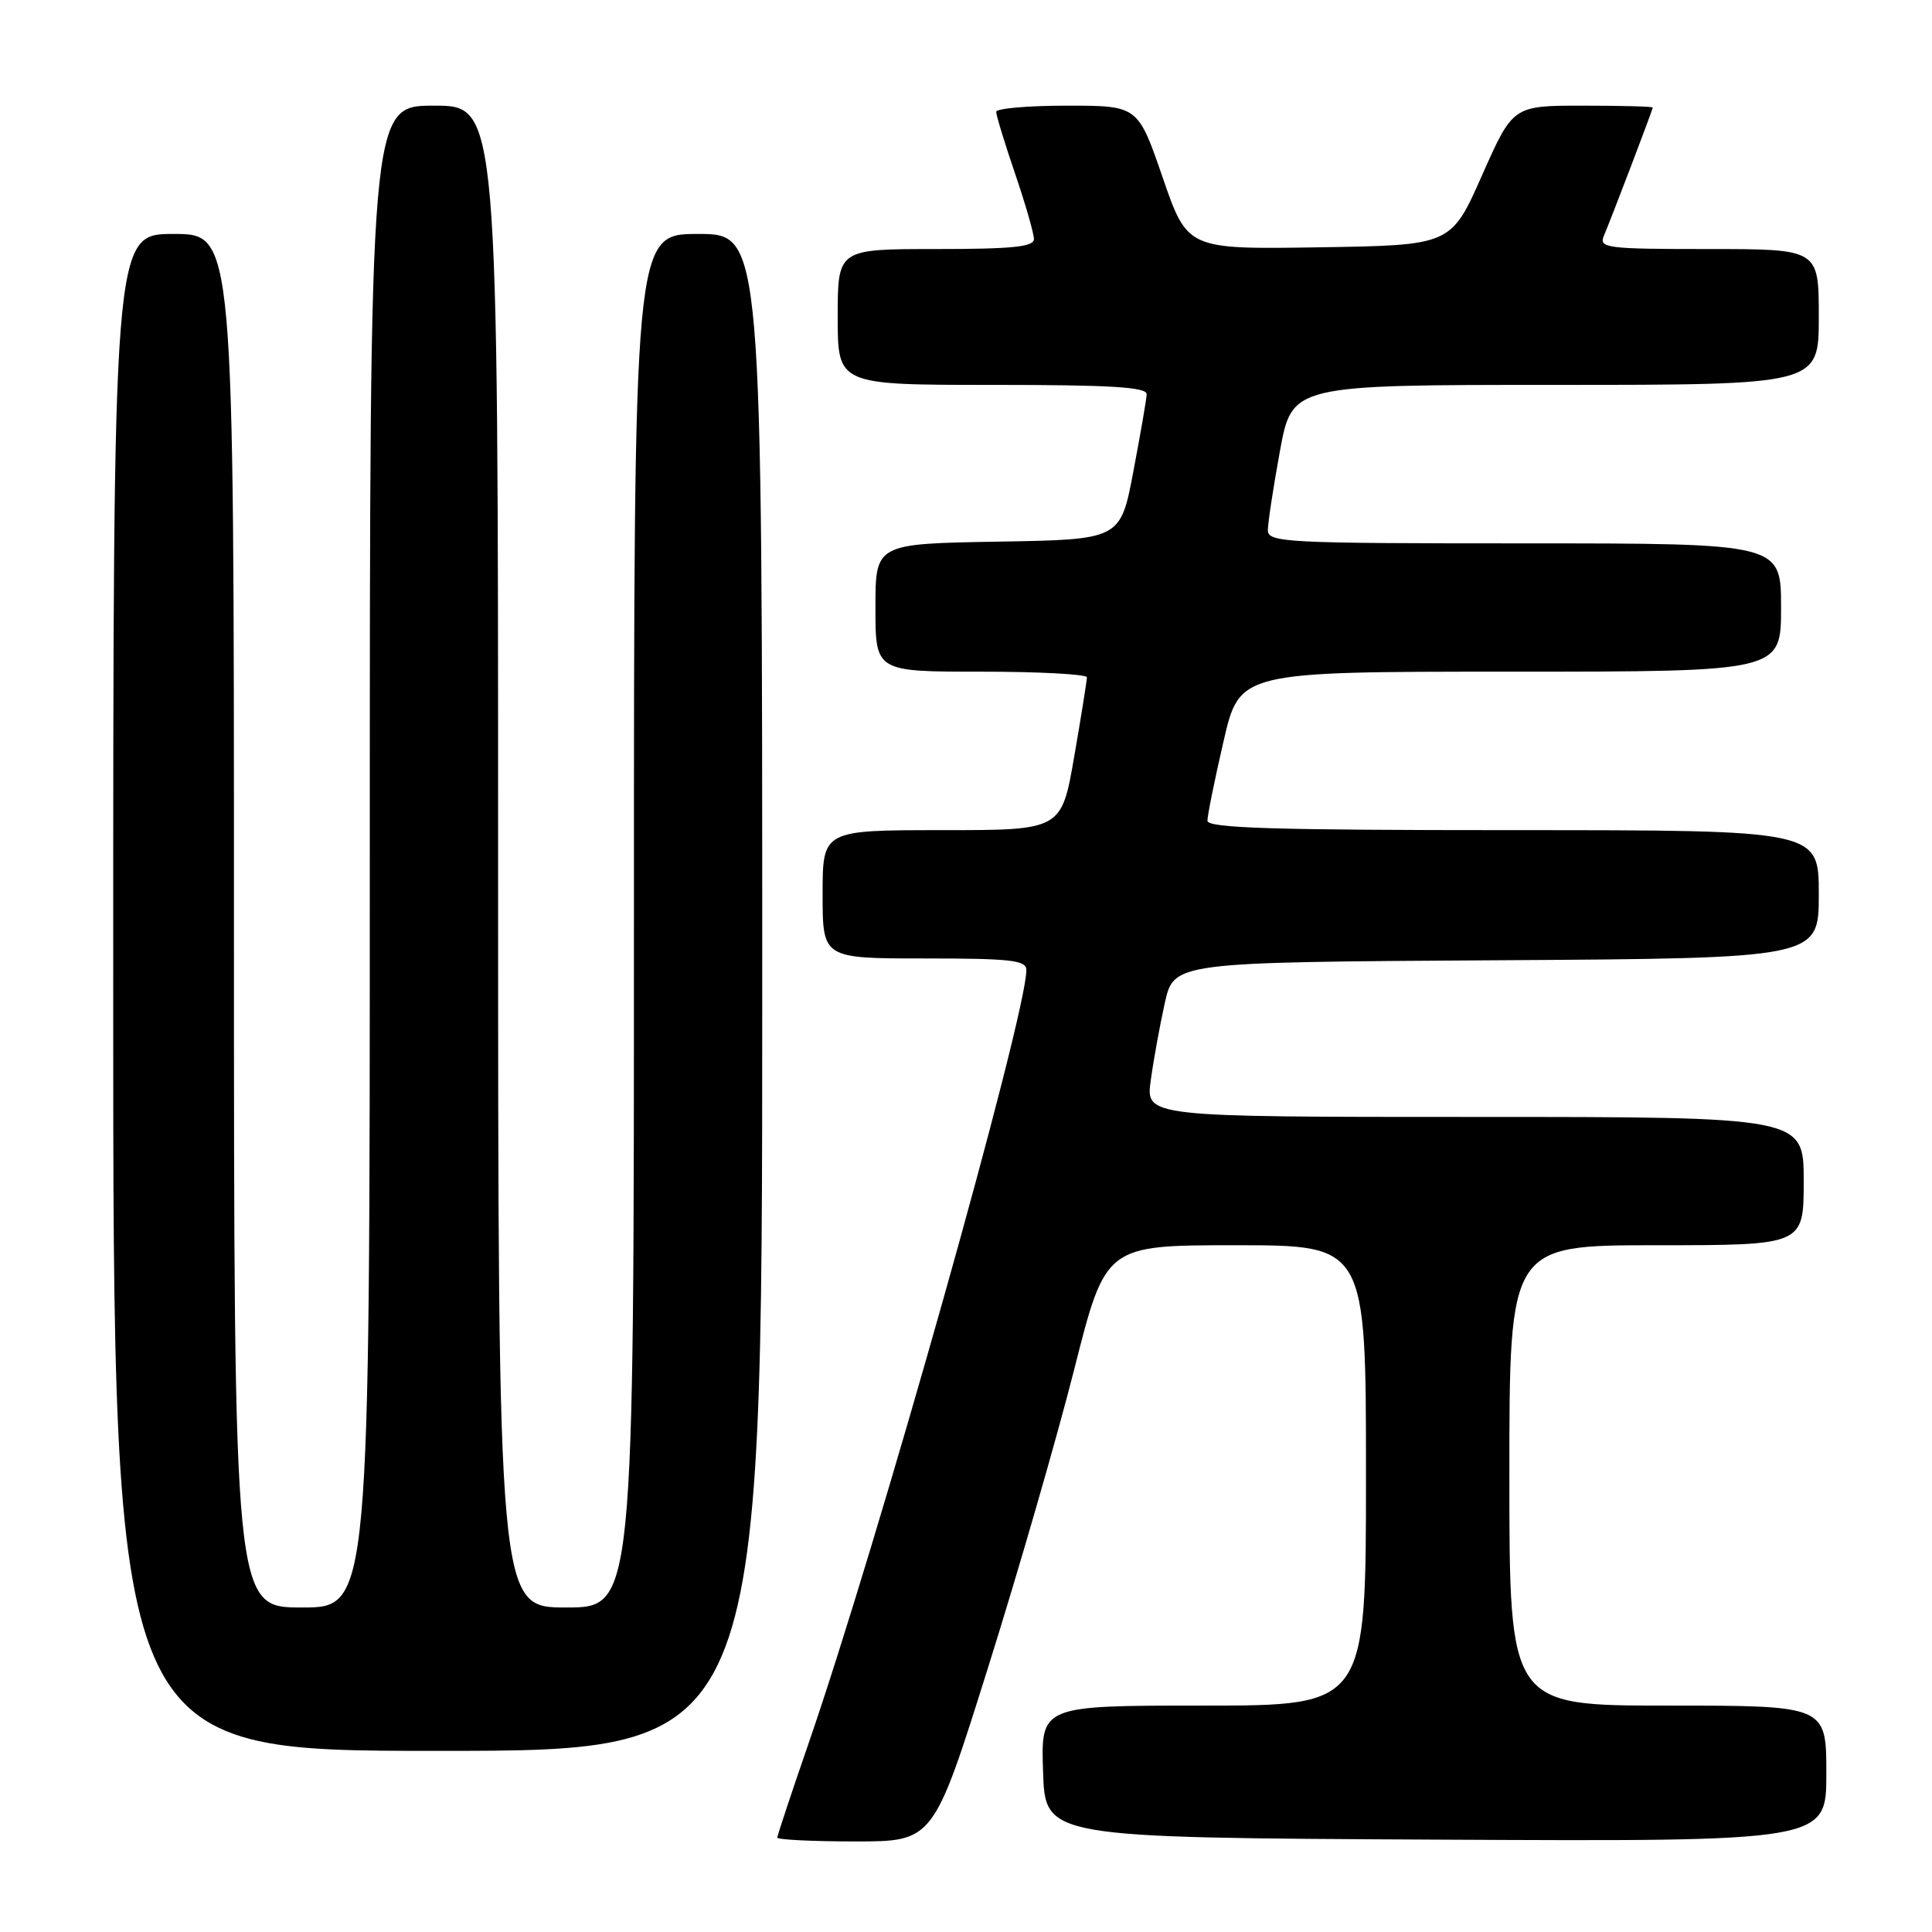 <?xml version="1.0" encoding="UTF-8" standalone="no"?>
<!DOCTYPE svg PUBLIC "-//W3C//DTD SVG 1.1//EN" "http://www.w3.org/Graphics/SVG/1.1/DTD/svg11.dtd" >
<svg xmlns="http://www.w3.org/2000/svg" xmlns:xlink="http://www.w3.org/1999/xlink" version="1.1" viewBox="0 0 256 256">
 <g >
 <path fill="currentColor"
d=" M 130.95 220.87 C 134.95 208.15 140.08 190.38 142.36 181.37 C 146.50 165.00 146.50 165.00 163.75 165.00 C 181.00 165.00 181.00 165.00 181.00 195.50 C 181.00 226.00 181.00 226.00 159.46 226.00 C 137.92 226.00 137.92 226.00 138.21 234.75 C 138.50 243.50 138.50 243.50 190.25 243.76 C 242.00 244.02 242.00 244.02 242.00 235.01 C 242.00 226.00 242.00 226.00 221.00 226.00 C 200.00 226.00 200.00 226.00 200.00 195.50 C 200.00 165.00 200.00 165.00 219.50 165.00 C 239.00 165.00 239.00 165.00 239.00 156.50 C 239.00 148.00 239.00 148.00 195.41 148.00 C 151.81 148.00 151.81 148.00 152.48 143.16 C 152.84 140.50 153.68 135.89 154.34 132.91 C 155.55 127.50 155.55 127.50 198.27 127.24 C 241.00 126.98 241.00 126.98 241.00 118.49 C 241.00 110.00 241.00 110.00 200.50 110.00 C 168.77 110.00 160.00 109.73 159.99 108.75 C 159.99 108.06 160.94 103.34 162.12 98.25 C 164.25 89.00 164.25 89.00 200.12 89.00 C 236.00 89.00 236.00 89.00 236.00 80.50 C 236.00 72.00 236.00 72.00 202.00 72.00 C 170.29 72.00 168.00 71.88 168.00 70.25 C 168.00 69.29 168.72 64.56 169.60 59.75 C 171.21 51.00 171.21 51.00 206.10 51.00 C 241.00 51.00 241.00 51.00 241.00 42.00 C 241.00 33.00 241.00 33.00 226.39 33.00 C 212.87 33.00 211.84 32.87 212.52 31.25 C 213.63 28.62 218.99 14.54 219.00 14.25 C 219.00 14.11 214.83 14.00 209.74 14.00 C 200.47 14.00 200.47 14.00 196.37 23.25 C 192.27 32.50 192.27 32.50 174.80 32.77 C 157.34 33.04 157.34 33.04 154.06 23.52 C 150.78 14.00 150.78 14.00 141.39 14.00 C 136.22 14.00 132.00 14.37 132.00 14.82 C 132.00 15.28 133.12 18.96 134.50 23.00 C 135.88 27.04 137.00 30.95 137.00 31.68 C 137.00 32.71 134.13 33.00 124.00 33.00 C 111.00 33.00 111.00 33.00 111.00 42.00 C 111.00 51.00 111.00 51.00 131.50 51.00 C 147.27 51.00 151.99 51.29 151.94 52.25 C 151.91 52.94 151.11 57.55 150.17 62.50 C 148.46 71.50 148.46 71.50 132.23 71.77 C 116.00 72.05 116.00 72.05 116.00 80.52 C 116.00 89.00 116.00 89.00 130.00 89.00 C 137.70 89.00 144.01 89.34 144.02 89.75 C 144.02 90.16 143.27 94.89 142.34 100.25 C 140.65 110.00 140.65 110.00 124.83 110.00 C 109.00 110.00 109.00 110.00 109.00 118.50 C 109.00 127.00 109.00 127.00 122.50 127.00 C 133.94 127.00 136.00 127.23 136.00 128.53 C 136.00 134.59 116.29 204.55 107.06 231.24 C 104.83 237.70 103.00 243.21 103.00 243.49 C 103.00 243.77 107.65 244.00 113.34 244.00 C 123.69 244.00 123.69 244.00 130.95 220.87 Z  M 101.00 131.50 C 101.00 31.00 101.00 31.00 92.50 31.00 C 84.00 31.00 84.00 31.00 84.00 122.00 C 84.00 213.00 84.00 213.00 75.00 213.00 C 66.00 213.00 66.00 213.00 66.00 113.50 C 66.00 14.00 66.00 14.00 57.50 14.00 C 49.00 14.00 49.00 14.00 49.00 113.50 C 49.00 213.00 49.00 213.00 40.00 213.00 C 31.00 213.00 31.00 213.00 31.00 122.00 C 31.00 31.00 31.00 31.00 23.00 31.00 C 15.00 31.00 15.00 31.00 15.00 131.50 C 15.00 232.00 15.00 232.00 58.00 232.00 C 101.00 232.00 101.00 232.00 101.00 131.50 Z "/>
</g>
</svg>